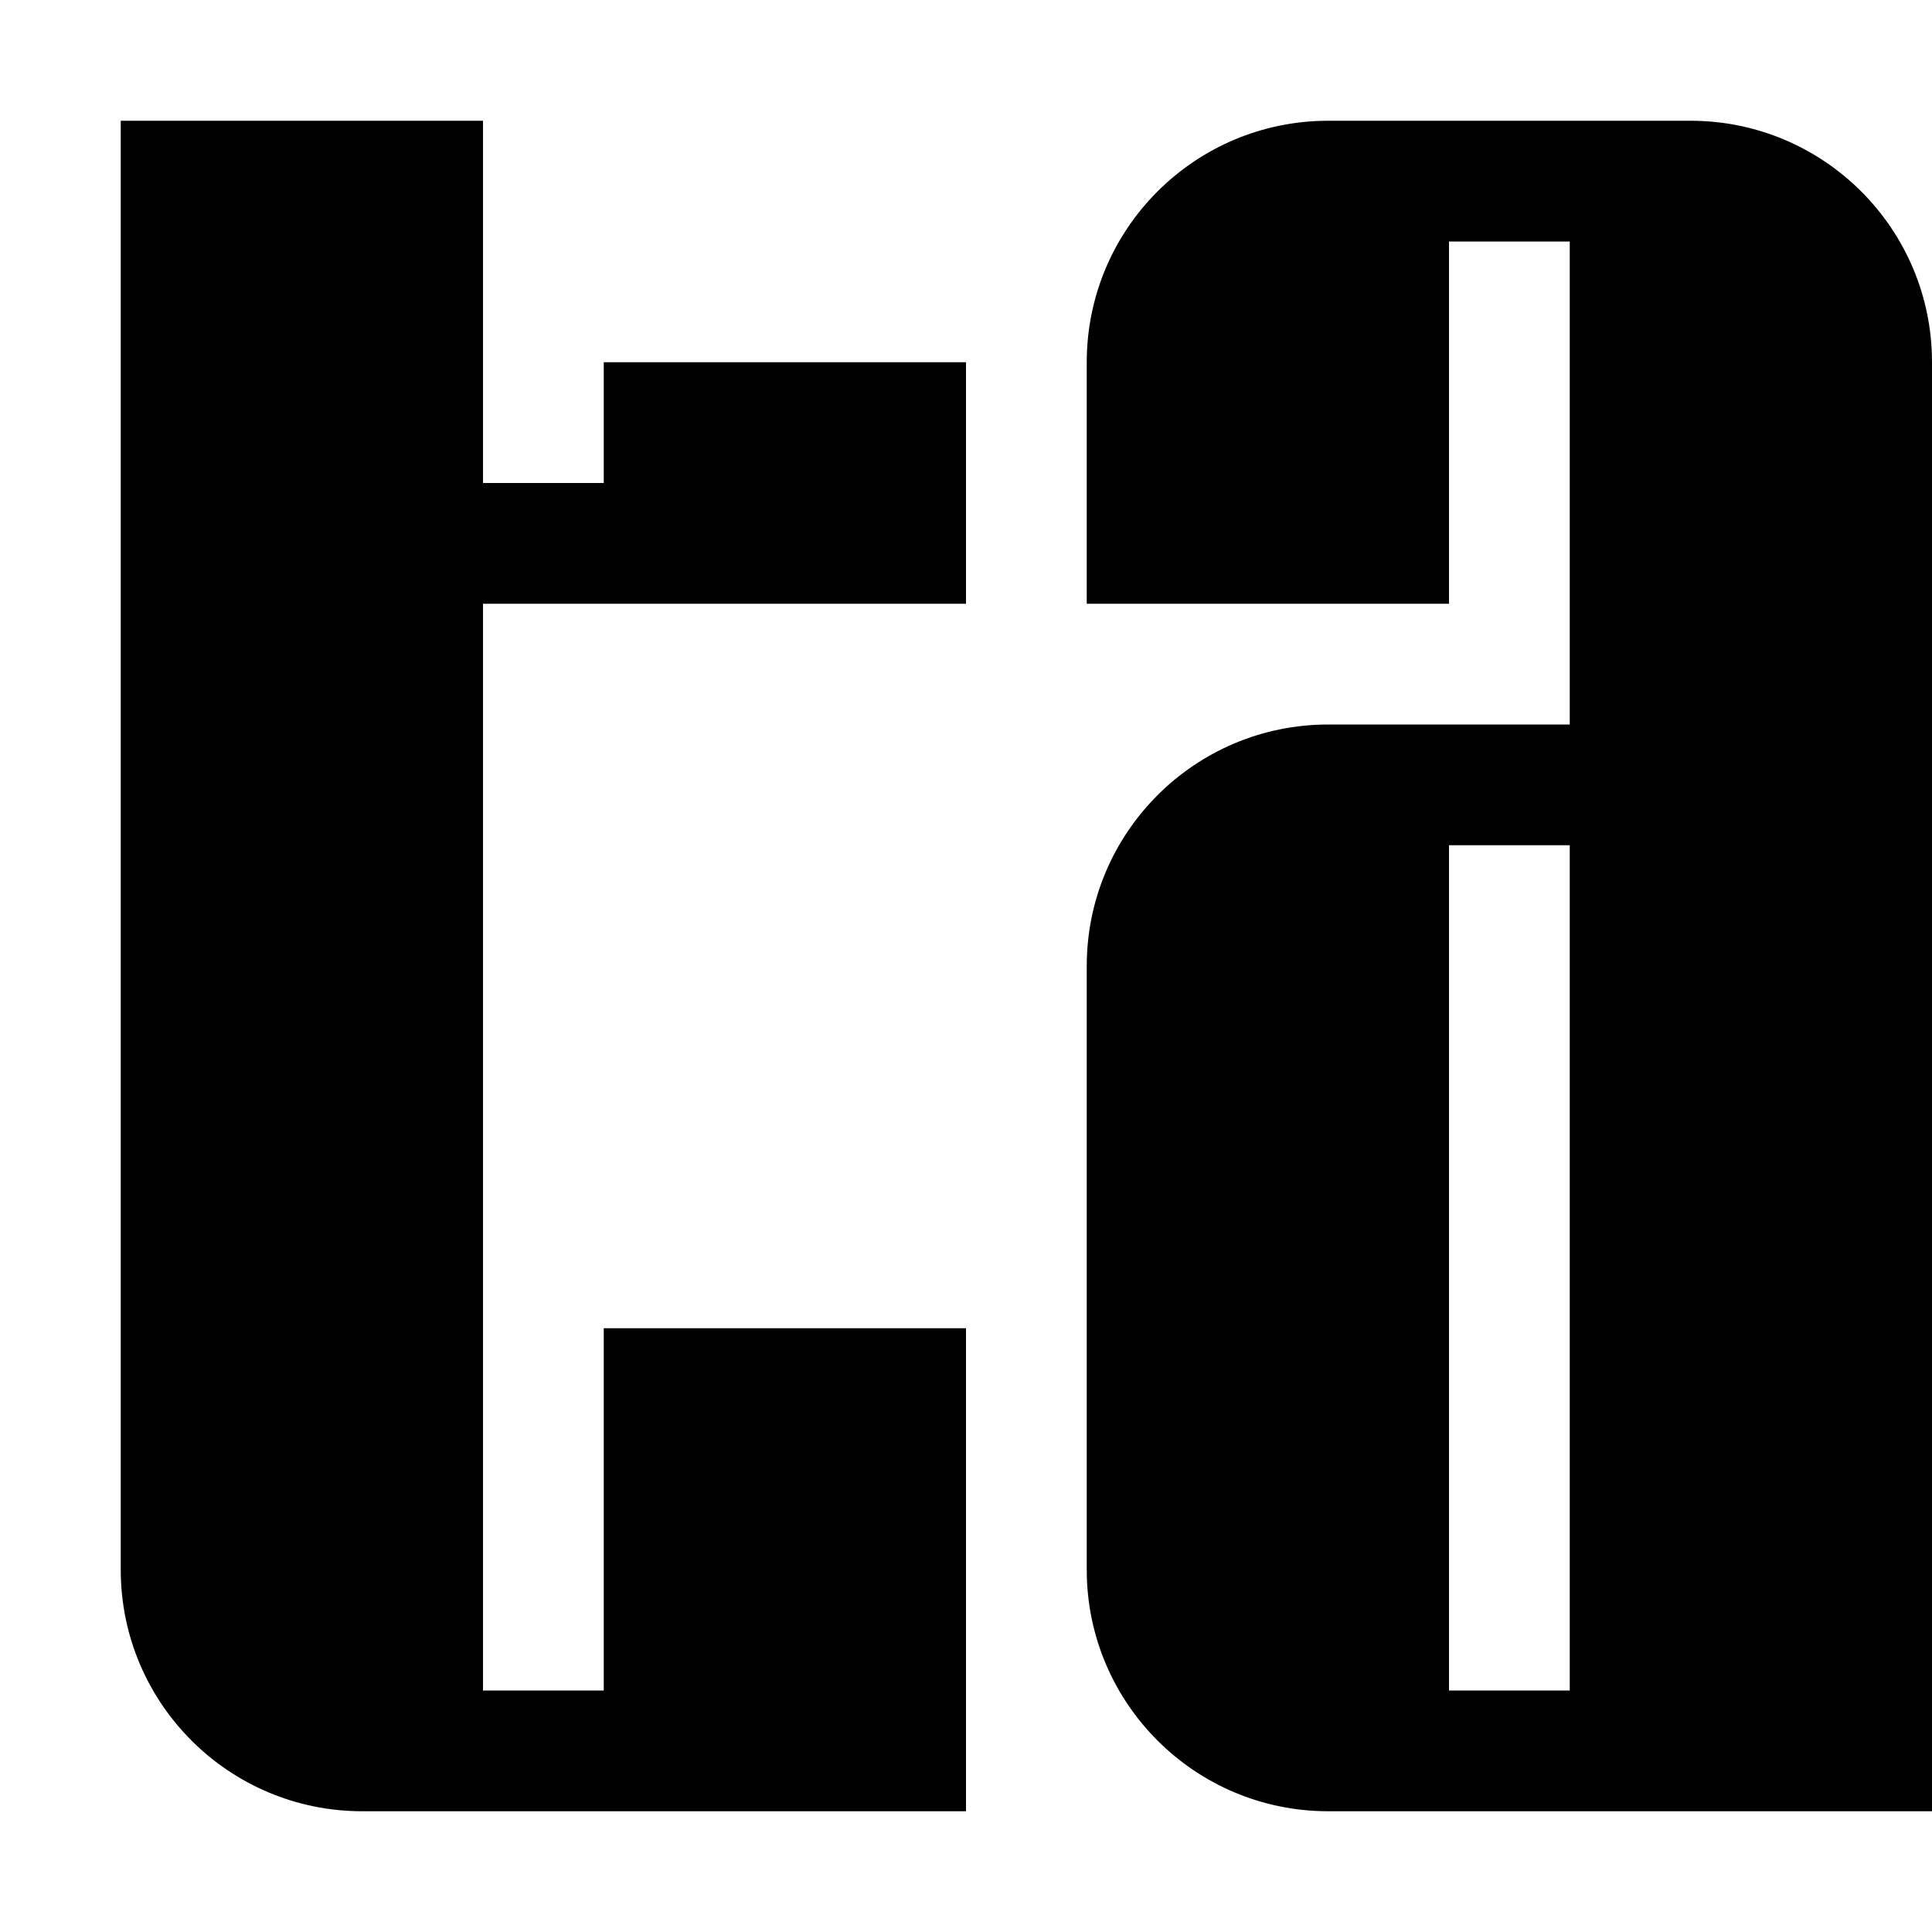 <svg viewBox="0 0 320 320" xmlns="http://www.w3.org/2000/svg"><style>path{fill:#000;} @media(prefers-color-scheme:dark){path{fill:#fff;}}</style><path d="M20 20H80V80H100V60H160V100H80V280H100V220H160V300H60C37.909 300 20 282.091 20 260V20Z"/><path fill-rule="evenodd" clip-rule="evenodd" d="M180 160C180 137.909 197.909 120 220 120H260V40H240V100H180V60C180 37.909 197.909 20 220 20H280C302.091 20 320 37.909 320 60V300H220C197.909 300 180 282.091 180 260V160ZM240 280H260V140H240V280Z"/></svg>
